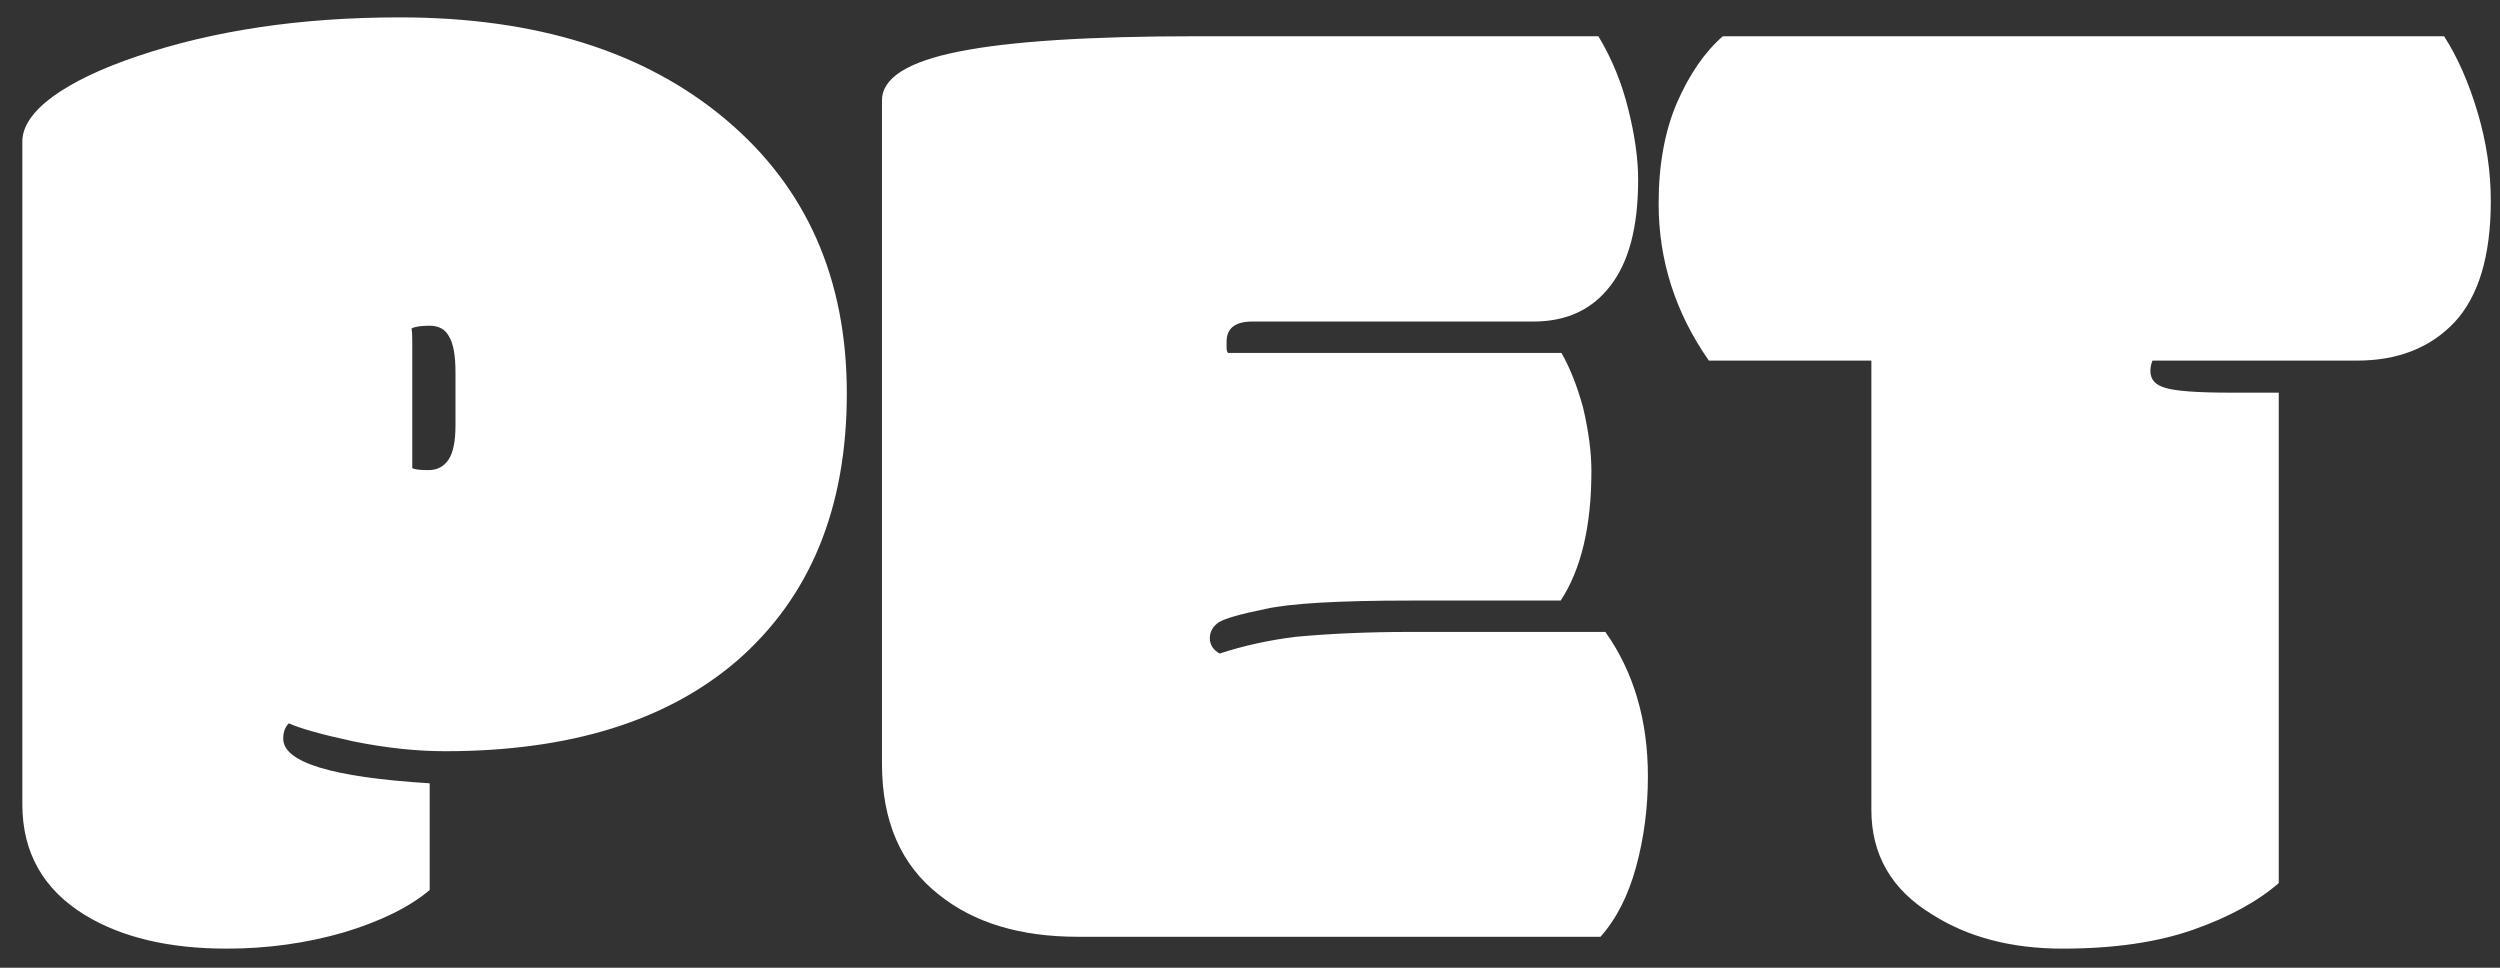 <svg width="62" height="24" viewBox="0 0 62 24" fill="none" xmlns="http://www.w3.org/2000/svg">
<rect x="0" y="0" width="62" height="24" fill="#333333" stroke="none"/>
<path d="M10.224 11.607C10.27 11.641 10.403 11.659 10.622 11.659C10.841 11.659 11.008 11.572 11.123 11.399C11.239 11.226 11.296 10.944 11.296 10.552V9.237C11.296 8.822 11.245 8.528 11.141 8.355C11.049 8.17 10.887 8.078 10.656 8.078C10.437 8.078 10.287 8.101 10.207 8.147C10.218 8.205 10.224 8.303 10.224 8.441V11.607ZM10.656 19.426V22.073C10.149 22.5 9.434 22.851 8.511 23.128C7.589 23.393 6.626 23.526 5.622 23.526C4.192 23.526 3.022 23.249 2.111 22.696C1.073 22.061 0.554 21.145 0.554 19.945V3.511C0.554 3.142 0.802 2.773 1.297 2.404C1.805 2.035 2.503 1.7 3.391 1.4C5.294 0.754 7.468 0.431 9.912 0.431C13.292 0.431 15.985 1.273 17.991 2.957C19.998 4.641 21.001 6.907 21.001 9.756C21.001 12.593 20.096 14.801 18.285 16.381C16.544 17.881 14.128 18.63 11.037 18.63C10.333 18.63 9.578 18.55 8.771 18.388C7.975 18.215 7.439 18.065 7.162 17.938C7.07 18.031 7.024 18.157 7.024 18.319C7.024 18.907 8.234 19.276 10.656 19.426ZM29.658 0.899H39.64C39.974 1.452 40.222 2.058 40.383 2.715C40.545 3.361 40.626 3.943 40.626 4.462C40.626 5.627 40.395 6.503 39.934 7.092C39.484 7.68 38.85 7.974 38.031 7.974H31.059C30.632 7.974 30.419 8.141 30.419 8.476V8.614C30.419 8.683 30.431 8.729 30.454 8.752H38.723C38.93 9.11 39.109 9.56 39.259 10.102C39.397 10.69 39.467 11.215 39.467 11.676C39.467 13.048 39.213 14.121 38.705 14.894H34.952C33.199 14.894 32.011 14.963 31.388 15.101C30.765 15.228 30.379 15.338 30.229 15.43C30.079 15.534 30.004 15.666 30.004 15.828C30.004 15.989 30.085 16.116 30.246 16.208C30.846 16.012 31.474 15.874 32.132 15.793C32.997 15.713 33.937 15.672 34.952 15.672H39.813C40.516 16.664 40.868 17.858 40.868 19.253C40.868 20.037 40.77 20.787 40.574 21.502C40.378 22.217 40.084 22.794 39.691 23.232H26.734C25.304 23.232 24.157 22.886 23.292 22.194C22.346 21.456 21.873 20.372 21.873 18.942V2.49C21.873 1.936 22.508 1.533 23.776 1.279C25.045 1.025 27.005 0.899 29.658 0.899ZM56.513 9.738V21.9C55.983 22.361 55.273 22.747 54.386 23.059C53.497 23.37 52.419 23.526 51.151 23.526C49.882 23.526 48.804 23.243 47.916 22.678C46.912 22.067 46.41 21.202 46.41 20.083V8.943H42.38C41.549 7.755 41.134 6.457 41.134 5.05C41.134 4.093 41.284 3.263 41.584 2.559C41.895 1.844 42.276 1.291 42.726 0.899H60.613C60.948 1.418 61.224 2.046 61.444 2.784C61.663 3.522 61.772 4.255 61.772 4.981C61.772 6.342 61.472 7.345 60.873 7.991C60.273 8.626 59.466 8.943 58.451 8.943H53.382C53.347 9.023 53.33 9.11 53.33 9.202C53.33 9.41 53.451 9.548 53.694 9.617C53.947 9.698 54.489 9.738 55.32 9.738H56.513Z" fill="white"/>
</svg>
